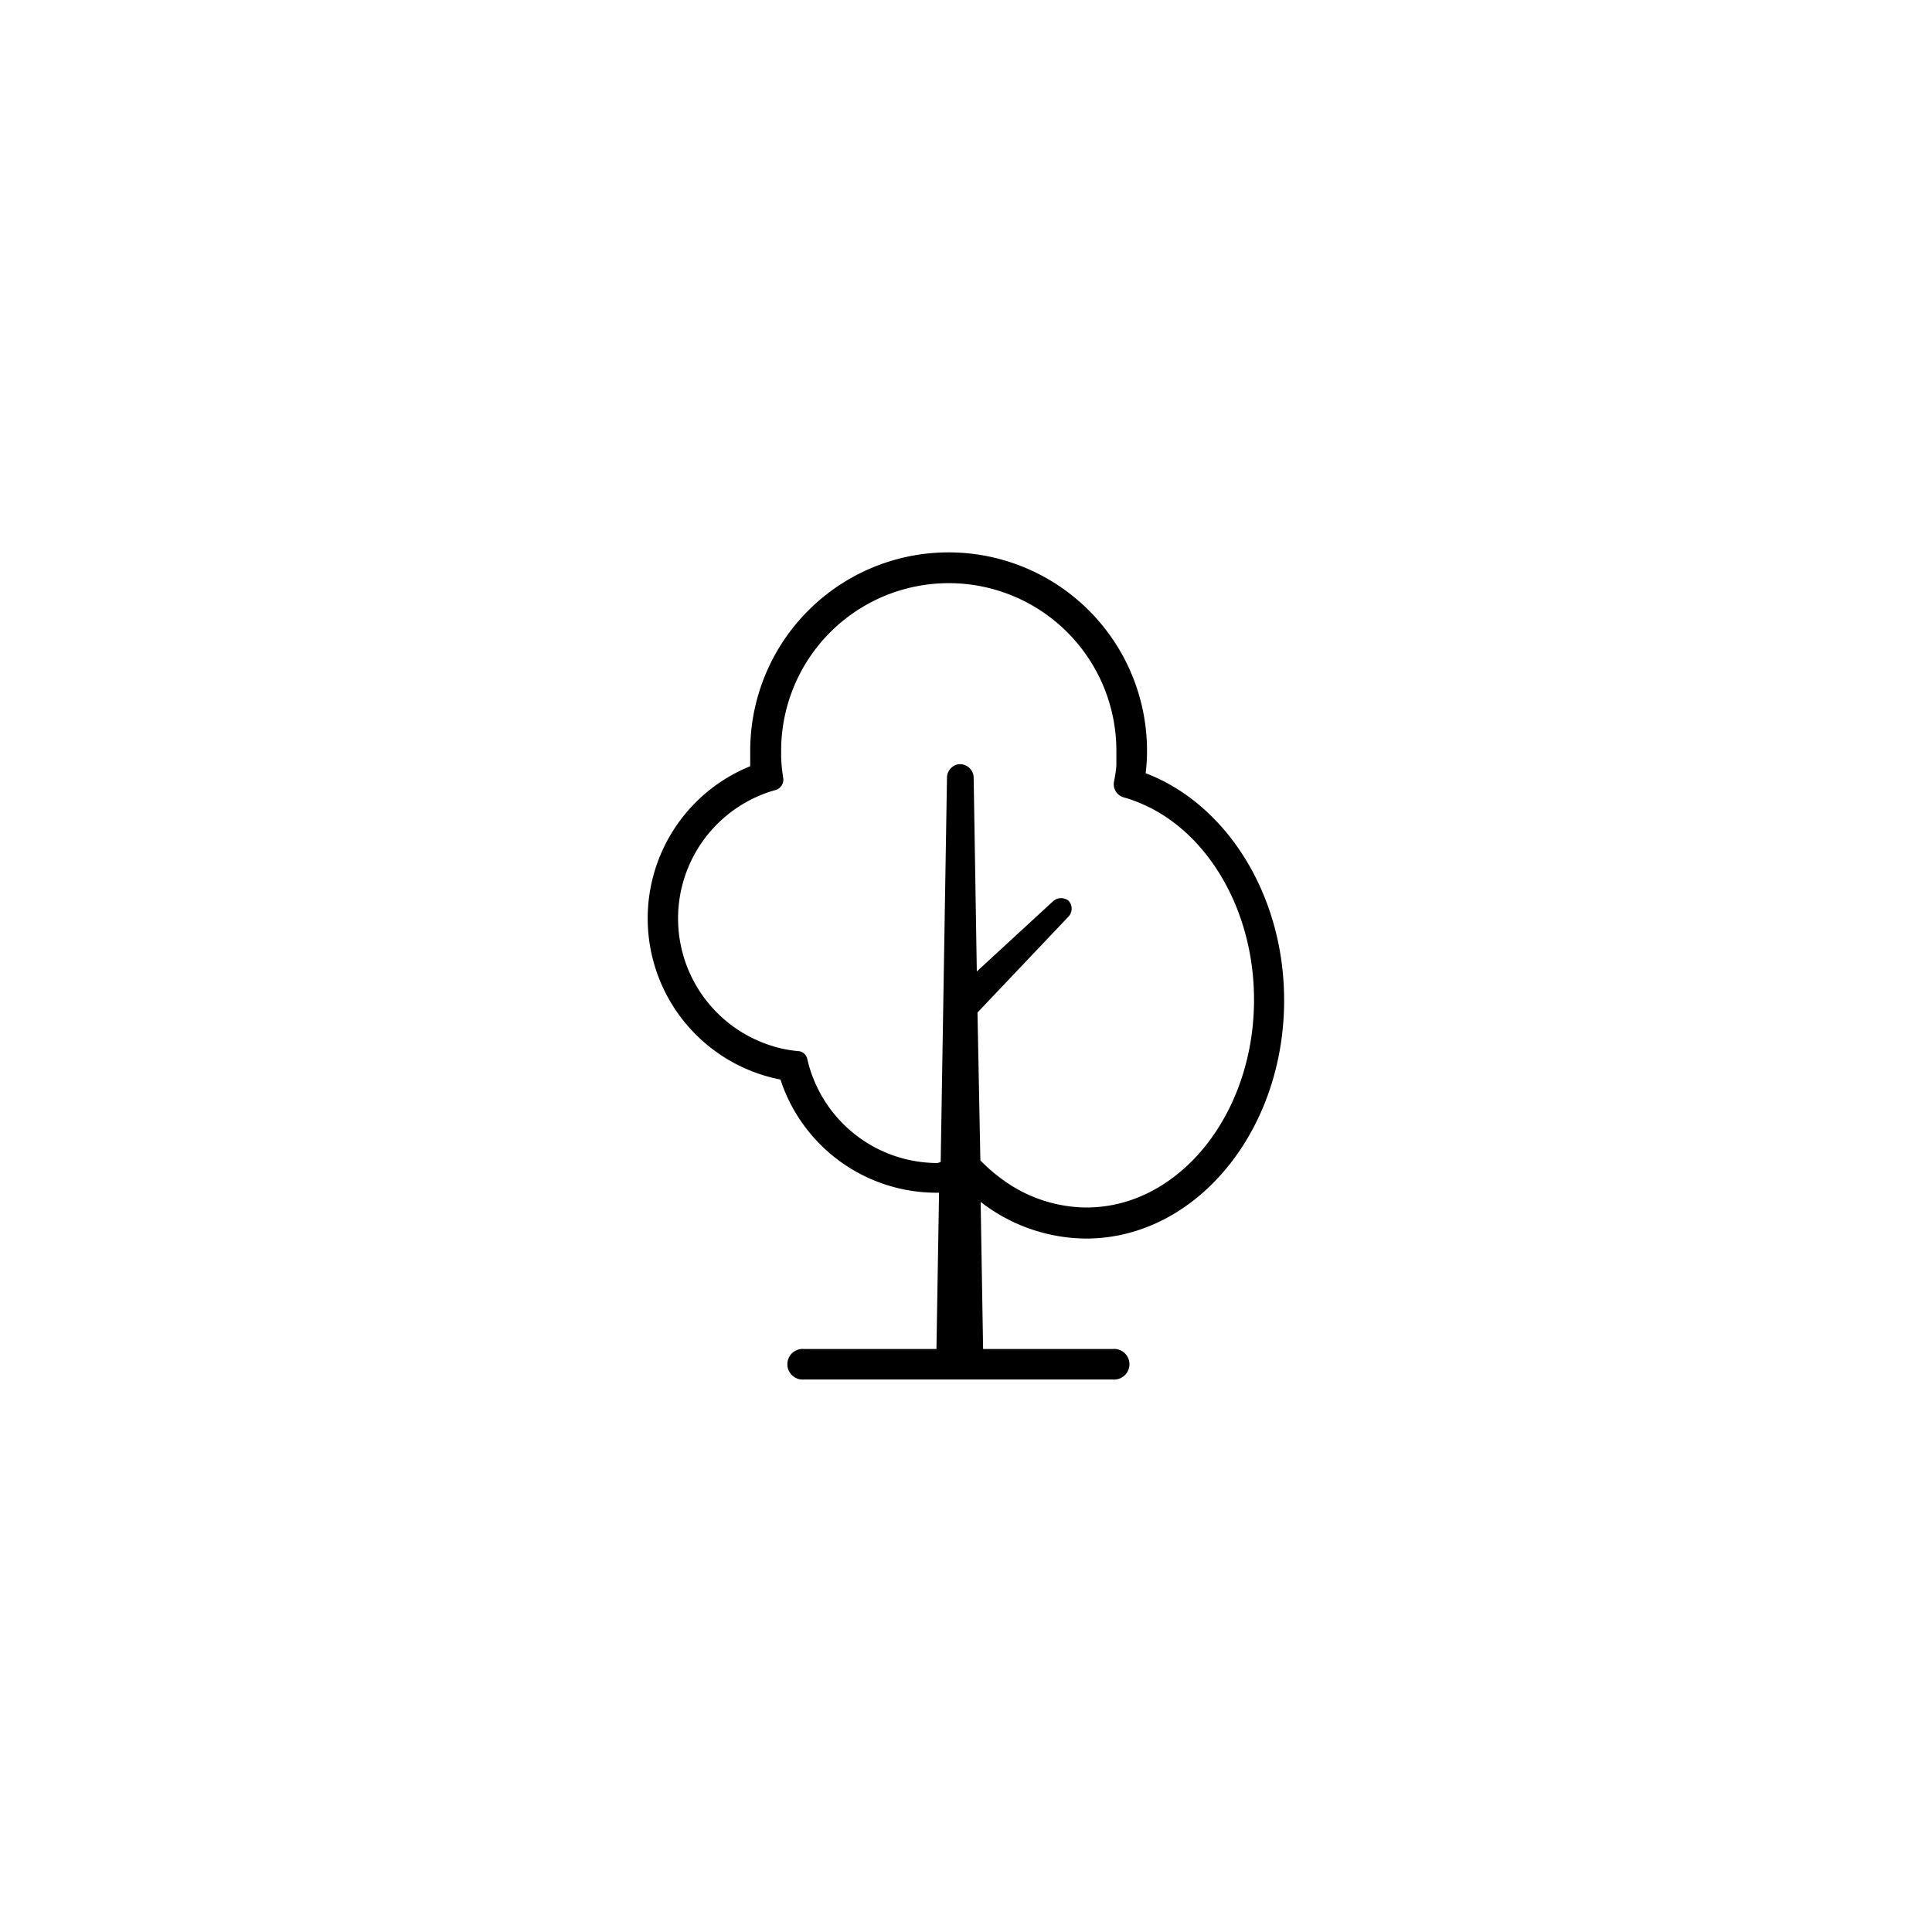 <svg xmlns="http://www.w3.org/2000/svg" viewBox="0 0 141.2 141.2"><defs><style>.cls-1{}.cls-2{fill:none;}</style></defs><g id="Calque_2" data-name="Calque 2"><g id="Layer_1" data-name="Layer 1"><path class="cls-1" d="M79.37,90.52c8,0,14.48-7.81,14.48-17.41,0-7.77-4.26-14.37-10.12-16.6a12.78,12.78,0,0,0,.1-1.64,14.48,14.48,0,1,0-29,0v0c0,.38,0,.76,0,1.13a12,12,0,0,0,2.21,22.9,12,12,0,0,0,11.39,8.27h.2l-.19,11.42H58.77a1.12,1.12,0,1,0,0,2.23H81.32a1.12,1.12,0,1,0,0-2.23H71.85l-.18-10.75A12.69,12.69,0,0,0,79.37,90.52ZM68.51,85a9.77,9.77,0,0,1-8.93-5.85A9.5,9.5,0,0,1,59,77.39a.73.73,0,0,0-.65-.57,8.68,8.68,0,0,1-1.76-.33,9.75,9.75,0,0,1-1.34-18.23,9,9,0,0,1,1.43-.52.79.79,0,0,0,.56-.89,12.33,12.33,0,0,1-.15-1.49c0-.16,0-.32,0-.49a12.25,12.25,0,0,1,24.5,0h0c0,.35,0,.7,0,1s-.09.83-.17,1.24a1,1,0,0,0,.72,1.17,8.87,8.87,0,0,1,1.19.42c4.84,2,8.32,7.71,8.32,14.37,0,8.37-5.49,15.18-12.25,15.18a10.5,10.5,0,0,1-6.17-2.07,12.82,12.82,0,0,1-1.58-1.37L71.44,74l6.64-7a.84.84,0,0,0,0-1.18s0,0,0,0a.87.87,0,0,0-1.13.06L71.39,71l-.23-14.15a1,1,0,0,0-1-1h-.07a1,1,0,0,0-.88,1l-.46,28.08Z"/><rect class="cls-2" width="141.2" height="141.2" rx="70.6"/></g></g></svg>